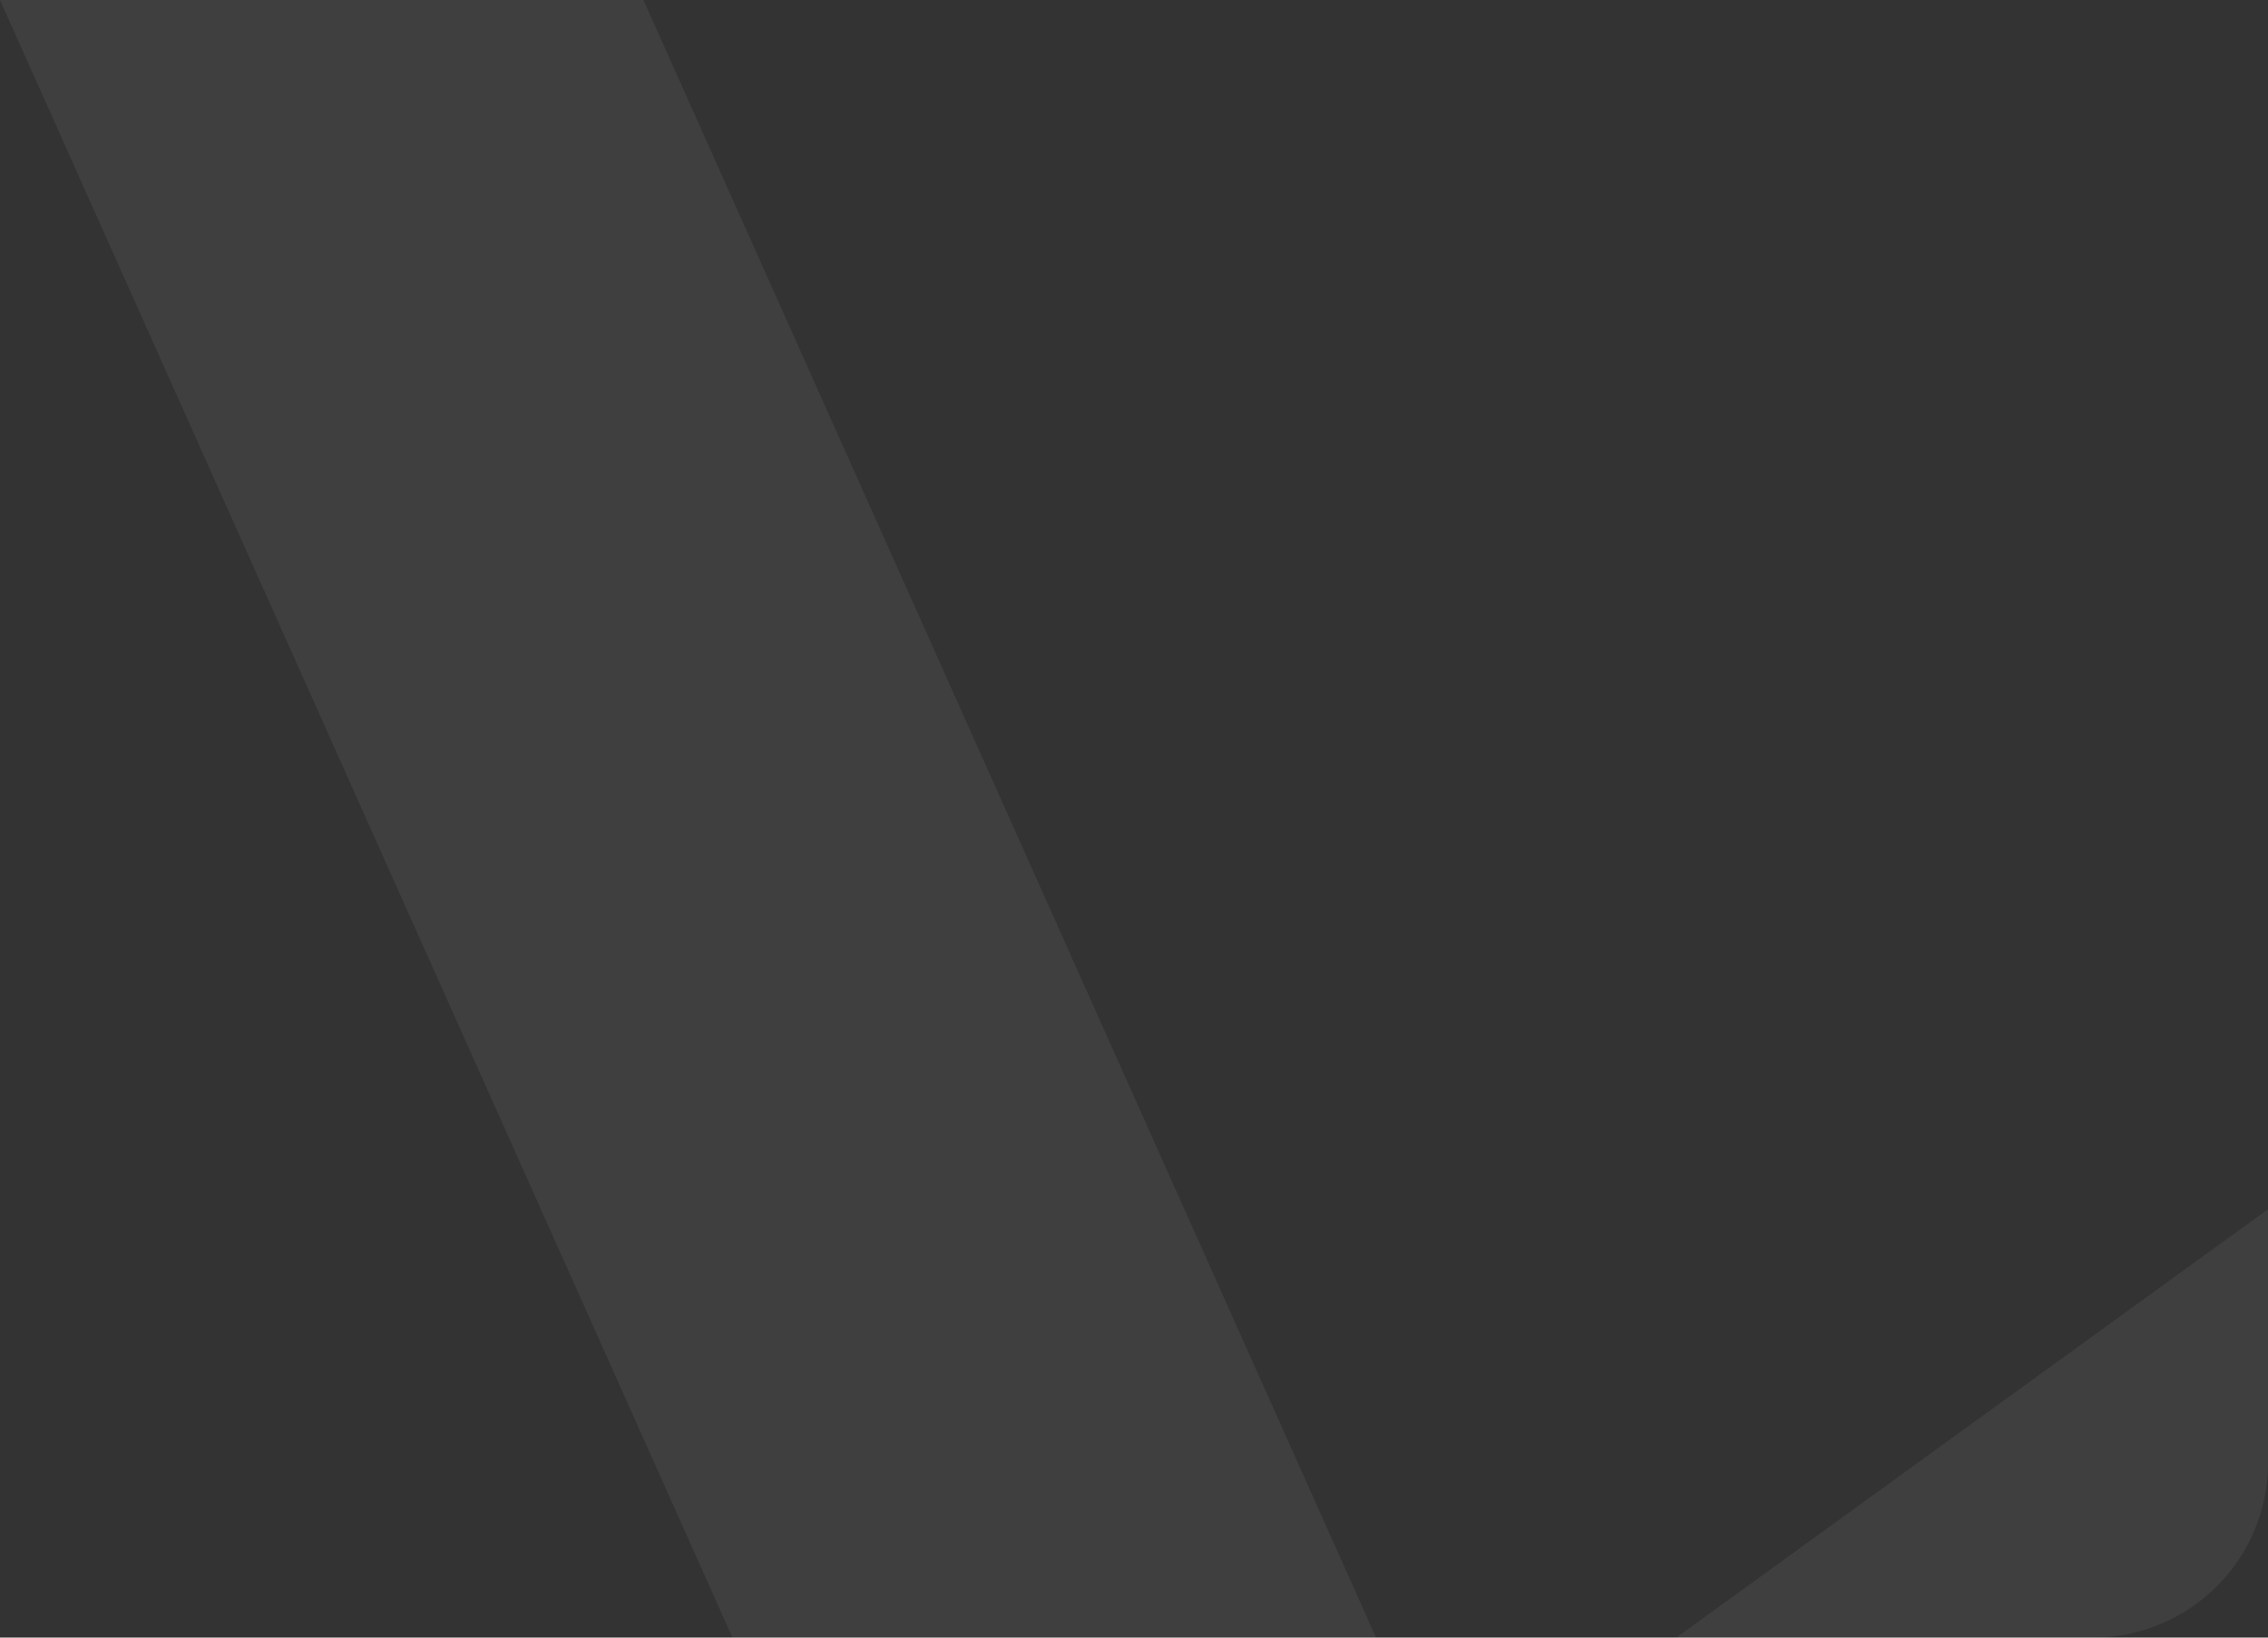 <svg xmlns="http://www.w3.org/2000/svg" width="324.167" height="234.116" viewBox="0 0 324.167 234.116">
  <rect x="0" y="0" width="324.167" height="234.116" fill="#333333" stroke="none"/>
  <path id="Intersection_10" data-name="Intersection 10" d="M239.6,234.116l84.571-61.236v36.236a25,25,0,0,1-25,25Zm-134.907,0L0,0H91.965L196.674,234.116Z" transform="translate(0)" fill="#fff" opacity="0.06"/>
</svg>
